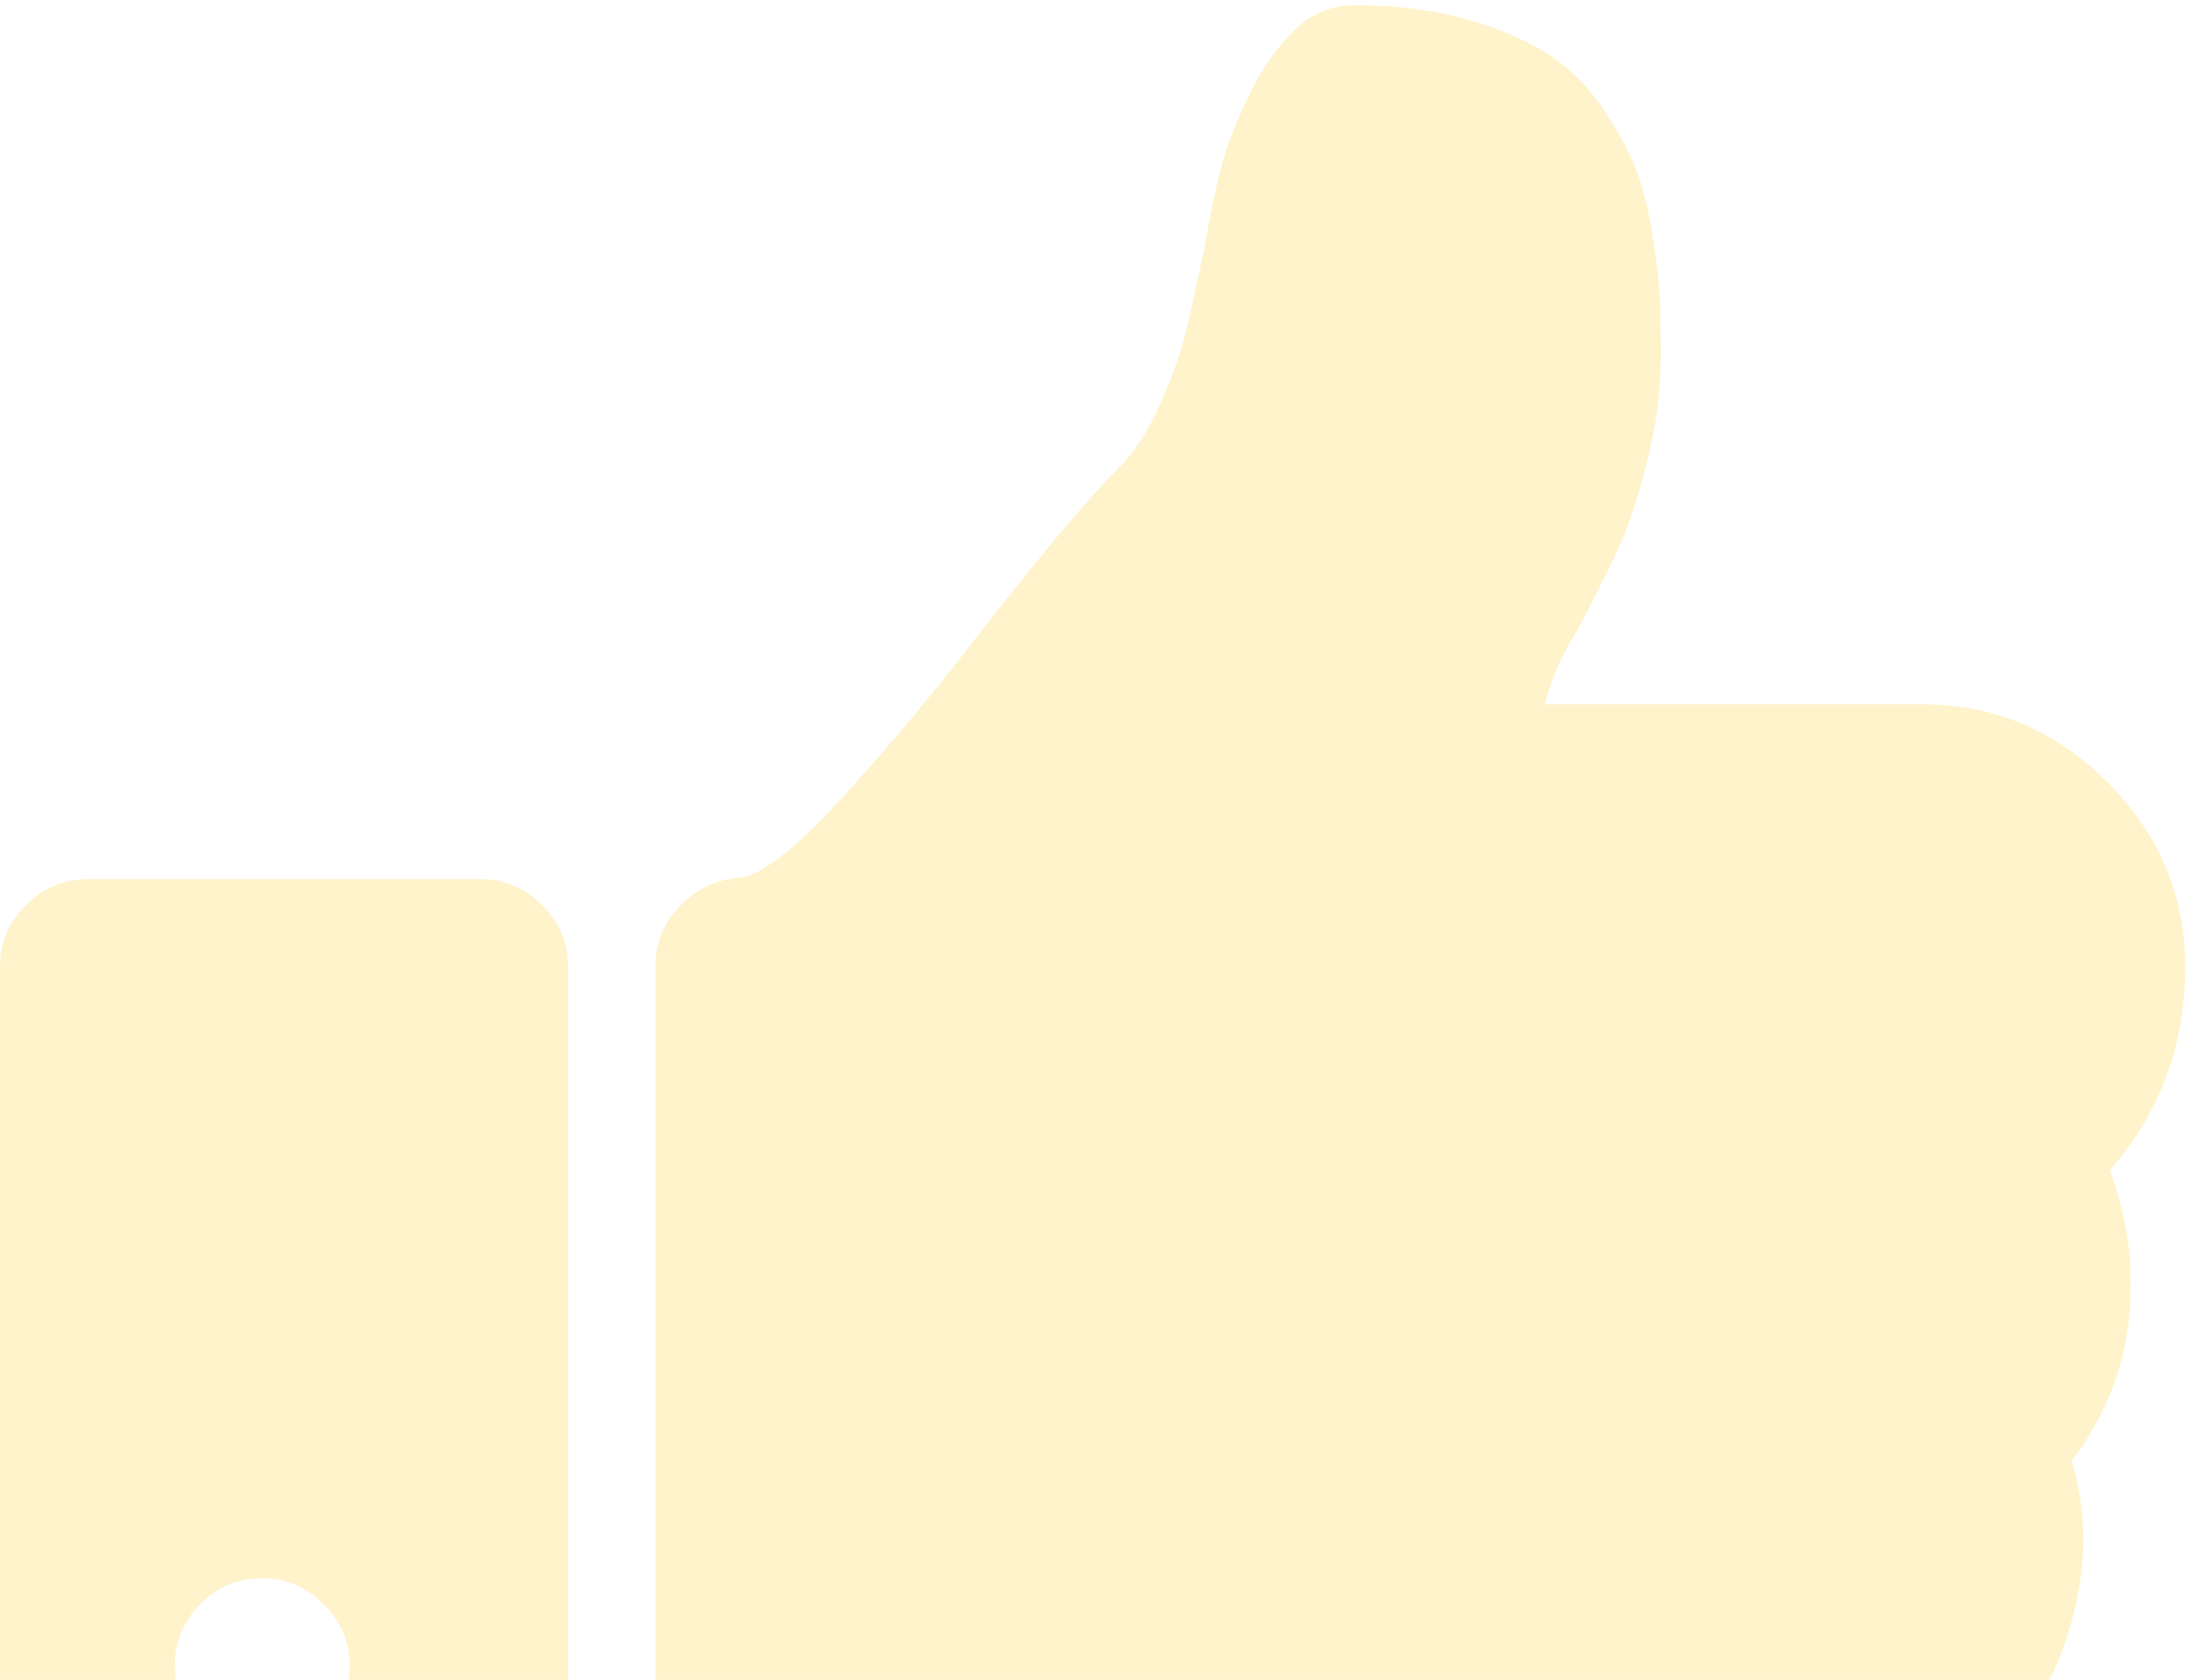 <svg width="322" height="247" viewBox="0 0 322 247" fill="none" xmlns="http://www.w3.org/2000/svg">
<path d="M310.247 172.05C317.609 163.617 321.292 153.644 321.292 142.13C321.292 131.688 317.471 122.653 309.856 115.019C302.226 107.385 293.191 103.57 282.749 103.57H227.128C227.663 101.696 228.199 100.09 228.733 98.751C229.263 97.413 230.007 95.939 230.94 94.332C231.874 92.725 232.546 91.52 232.946 90.718C235.355 86.169 237.199 82.418 238.472 79.475C239.743 76.527 241.008 72.512 242.284 67.425C243.558 62.341 244.191 57.251 244.191 52.164C244.191 48.953 244.152 46.34 244.089 44.333C244.026 42.325 243.685 39.312 243.088 35.295C242.482 31.281 241.677 27.934 240.676 25.258C239.67 22.581 238.062 19.566 235.857 16.222C233.647 12.871 230.971 10.164 227.822 8.088C224.674 6.013 220.66 4.273 215.774 2.868C210.883 1.462 205.364 0.76 199.202 0.76C195.722 0.76 192.712 2.032 190.166 4.576C187.489 7.253 185.21 10.599 183.337 14.614C181.462 18.631 180.156 22.111 179.419 25.058C178.683 28.003 177.845 32.087 176.912 37.306C175.703 42.931 174.803 46.978 174.197 49.455C173.596 51.931 172.421 55.177 170.682 59.193C168.94 63.211 166.867 66.421 164.457 68.832C160.04 73.249 153.28 81.282 144.175 92.928C137.614 101.494 130.854 109.593 123.893 117.224C116.931 124.857 111.844 128.805 108.632 129.073C105.288 129.341 102.409 130.713 99.999 133.191C97.589 135.667 96.384 138.58 96.384 141.925V270.642C96.384 274.123 97.655 277.1 100.199 279.577C102.741 282.056 105.754 283.361 109.234 283.495C113.919 283.629 124.495 286.571 140.962 292.333C151.269 295.808 159.333 298.456 165.157 300.261C170.979 302.066 179.117 304.008 189.551 306.086C199.995 308.16 209.632 309.2 218.465 309.2H221.88H237.142H244.37C262.179 308.933 275.359 303.71 283.93 293.538C291.692 284.3 294.97 272.185 293.77 257.191C298.99 252.238 302.607 245.949 304.612 238.316C306.885 230.155 306.885 222.323 304.612 214.827C310.769 206.661 313.648 197.491 313.243 187.316C313.26 183.028 312.259 177.942 310.247 172.05Z" fill="#FFC700" fill-opacity="0.2"/>
<path d="M70.685 129.278H12.854C9.371 129.278 6.359 130.551 3.816 133.095C1.272 135.637 0 138.65 0 142.13V270.651C0 274.127 1.272 277.141 3.816 279.687C6.362 282.227 9.374 283.5 12.855 283.5H70.685C74.165 283.5 77.176 282.227 79.721 279.687C82.264 277.141 83.535 274.128 83.535 270.651V142.13C83.535 138.65 82.263 135.638 79.721 133.095C77.177 130.55 74.166 129.278 70.685 129.278ZM47.591 254.08C45.048 256.557 42.036 257.795 38.555 257.795C34.94 257.795 31.894 256.557 29.419 254.08C26.942 251.604 25.705 248.559 25.705 244.944C25.705 241.464 26.942 238.451 29.419 235.908C31.895 233.364 34.94 232.091 38.555 232.091C42.036 232.091 45.048 233.364 47.591 235.908C50.135 238.45 51.407 241.463 51.407 244.944C51.407 248.559 50.138 251.603 47.591 254.08Z" fill="#FFC700" fill-opacity="0.2"/>
</svg>
